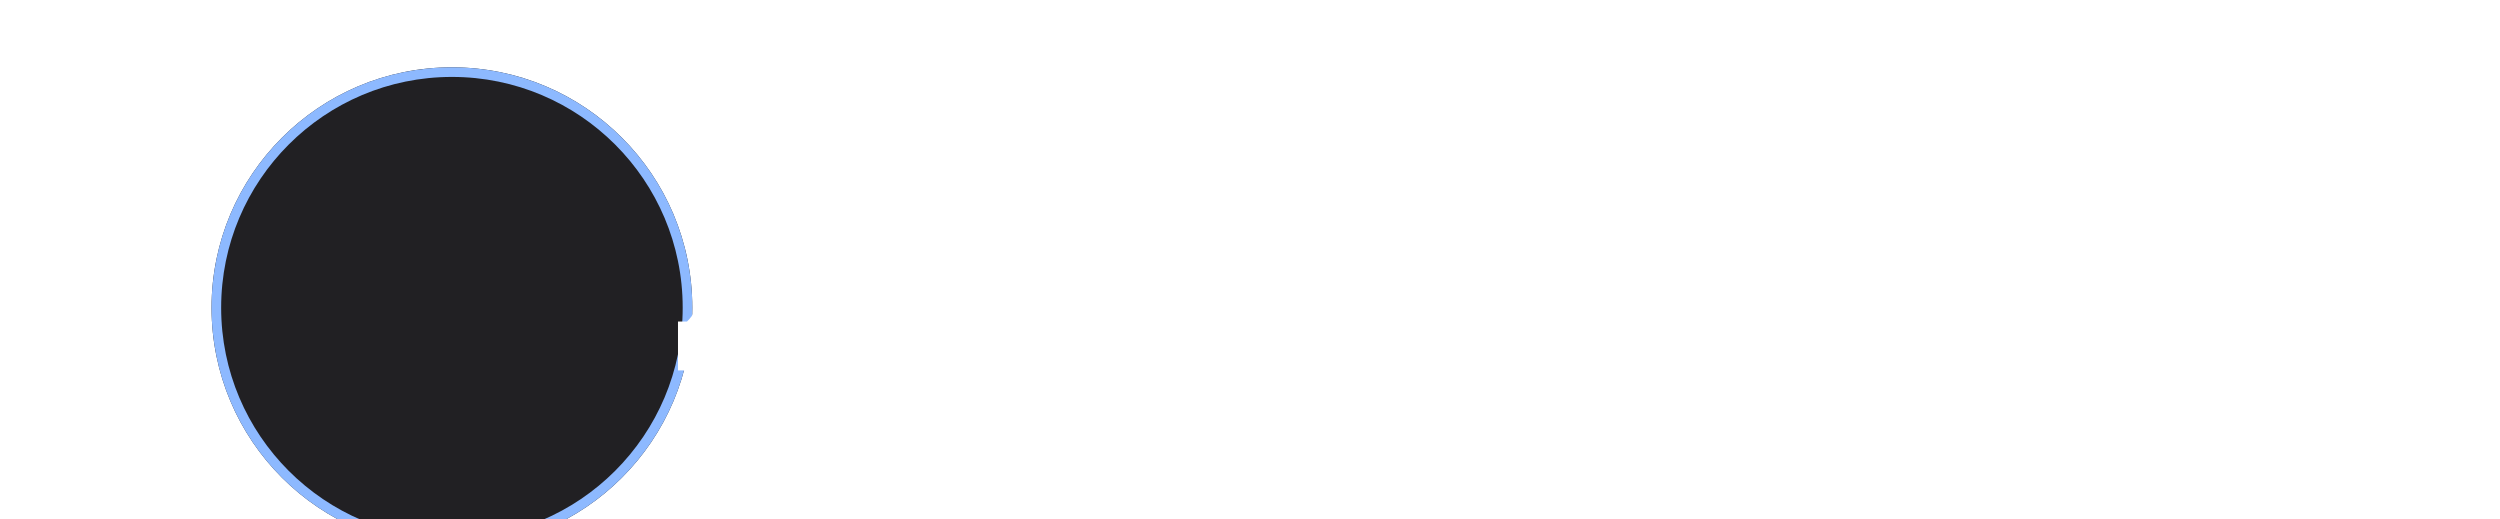 <svg width="260" height="54" viewBox="0 0 260 54" fill="none" xmlns="http://www.w3.org/2000/svg">
<g clip-path="url(#clip0_10_3)">
<g filter="url(#filter0_d_10_3)">
<circle cx="37" cy="27" r="25" fill="#212023"/>
<circle cx="37" cy="27" r="24.5" stroke="#8DB9FF"/>
</g>
<g filter="url(#filter1_d_10_3)">
<line x1="37.5" y1="40" x2="37.5" y2="15" stroke="white" stroke-width="3"/>
</g>
<g filter="url(#filter2_d_10_3)">
<line x1="25" y1="27.5" x2="50" y2="27.5" stroke="white" stroke-width="3"/>
</g>
<path d="M70.511 38.523V33.438H71.449C71.771 33.144 72.074 32.73 72.358 32.195C72.647 31.655 72.891 30.935 73.09 30.035C73.293 29.131 73.428 27.983 73.494 26.591L73.807 20.454H82.443V33.438H84.119V38.494H82.443V35H72.188V38.523H70.511ZM73.551 33.438H80.767V22.017H75.398L75.171 26.591C75.114 27.651 75.014 28.613 74.872 29.474C74.73 30.331 74.548 31.091 74.325 31.754C74.103 32.412 73.845 32.974 73.551 33.438ZM90.985 35.227C90.001 35.227 89.136 34.993 88.393 34.524C87.654 34.055 87.077 33.4 86.66 32.557C86.248 31.714 86.042 30.729 86.042 29.602C86.042 28.466 86.248 27.474 86.66 26.626C87.077 25.779 87.654 25.121 88.393 24.652C89.136 24.183 90.001 23.949 90.985 23.949C91.97 23.949 92.832 24.183 93.571 24.652C94.314 25.121 94.892 25.779 95.304 26.626C95.72 27.474 95.929 28.466 95.929 29.602C95.929 30.729 95.72 31.714 95.304 32.557C94.892 33.4 94.314 34.055 93.571 34.524C92.832 34.993 91.97 35.227 90.985 35.227ZM90.985 33.722C91.734 33.722 92.349 33.53 92.832 33.146C93.315 32.763 93.672 32.258 93.904 31.634C94.136 31.009 94.252 30.331 94.252 29.602C94.252 28.873 94.136 28.194 93.904 27.564C93.672 26.934 93.315 26.425 92.832 26.037C92.349 25.649 91.734 25.454 90.985 25.454C90.237 25.454 89.622 25.649 89.139 26.037C88.656 26.425 88.298 26.934 88.066 27.564C87.834 28.194 87.718 28.873 87.718 29.602C87.718 30.331 87.834 31.009 88.066 31.634C88.298 32.258 88.656 32.763 89.139 33.146C89.622 33.53 90.237 33.722 90.985 33.722ZM106.584 20L107.436 21.023C107.105 21.345 106.721 21.57 106.286 21.697C105.85 21.825 105.357 21.903 104.808 21.932C104.259 21.96 103.648 21.989 102.976 22.017C102.218 22.046 101.591 22.23 101.094 22.571C100.597 22.912 100.213 23.404 99.943 24.048C99.673 24.692 99.501 25.483 99.425 26.421H99.567C99.936 25.739 100.447 25.237 101.101 24.915C101.754 24.593 102.455 24.432 103.203 24.432C104.055 24.432 104.822 24.631 105.504 25.028C106.186 25.426 106.726 26.016 107.124 26.797C107.521 27.578 107.72 28.542 107.72 29.688C107.72 30.829 107.517 31.813 107.109 32.642C106.707 33.471 106.141 34.11 105.412 34.56C104.688 35.005 103.838 35.227 102.862 35.227C101.887 35.227 101.032 34.998 100.298 34.538C99.564 34.074 98.994 33.388 98.587 32.479C98.18 31.565 97.976 30.436 97.976 29.091V27.926C97.976 25.497 98.388 23.655 99.212 22.401C100.04 21.146 101.286 20.497 102.947 20.454C103.535 20.436 104.058 20.431 104.517 20.44C104.976 20.45 105.376 20.428 105.717 20.376C106.058 20.324 106.347 20.199 106.584 20ZM102.862 33.722C103.52 33.722 104.086 33.556 104.56 33.224C105.038 32.893 105.405 32.427 105.661 31.825C105.916 31.219 106.044 30.507 106.044 29.688C106.044 28.892 105.914 28.215 105.653 27.656C105.398 27.098 105.031 26.671 104.553 26.378C104.074 26.084 103.501 25.938 102.834 25.938C102.346 25.938 101.908 26.02 101.52 26.186C101.132 26.352 100.8 26.596 100.526 26.918C100.251 27.24 100.038 27.633 99.886 28.097C99.74 28.561 99.662 29.091 99.652 29.688C99.652 30.909 99.938 31.887 100.511 32.621C101.084 33.355 101.868 33.722 102.862 33.722ZM113.494 35.256C112.803 35.256 112.176 35.126 111.612 34.865C111.049 34.6 110.601 34.219 110.27 33.722C109.938 33.22 109.773 32.614 109.773 31.903C109.773 31.278 109.896 30.772 110.142 30.384C110.388 29.991 110.717 29.683 111.129 29.46C111.541 29.238 111.996 29.072 112.493 28.963C112.995 28.849 113.499 28.759 114.006 28.693C114.669 28.608 115.206 28.544 115.618 28.501C116.035 28.454 116.338 28.376 116.527 28.267C116.721 28.158 116.818 27.969 116.818 27.699V27.642C116.818 26.941 116.626 26.397 116.243 26.009C115.864 25.62 115.289 25.426 114.517 25.426C113.717 25.426 113.089 25.601 112.635 25.952C112.18 26.302 111.861 26.676 111.676 27.074L110.085 26.506C110.369 25.843 110.748 25.327 111.222 24.957C111.7 24.583 112.221 24.323 112.784 24.176C113.352 24.025 113.911 23.949 114.46 23.949C114.811 23.949 115.213 23.991 115.668 24.077C116.127 24.157 116.57 24.325 116.996 24.581C117.427 24.837 117.784 25.223 118.068 25.739C118.352 26.255 118.494 26.946 118.494 27.812V35H116.818V33.523H116.733C116.619 33.76 116.43 34.013 116.165 34.283C115.9 34.553 115.547 34.782 115.107 34.972C114.666 35.161 114.129 35.256 113.494 35.256ZM113.75 33.75C114.413 33.75 114.972 33.62 115.426 33.359C115.885 33.099 116.231 32.763 116.463 32.351C116.7 31.939 116.818 31.506 116.818 31.051V29.517C116.747 29.602 116.591 29.68 116.349 29.751C116.113 29.818 115.838 29.877 115.526 29.929C115.218 29.976 114.917 30.019 114.624 30.057C114.335 30.09 114.1 30.118 113.92 30.142C113.485 30.199 113.078 30.291 112.699 30.419C112.325 30.542 112.022 30.729 111.79 30.98C111.563 31.226 111.449 31.562 111.449 31.989C111.449 32.571 111.664 33.011 112.095 33.31C112.531 33.603 113.082 33.75 113.75 33.75ZM121.554 35V24.091H126.014C127.188 24.091 128.121 24.356 128.812 24.886C129.503 25.417 129.849 26.117 129.849 26.989C129.849 27.651 129.653 28.165 129.26 28.53C128.867 28.89 128.362 29.134 127.747 29.261C128.149 29.318 128.54 29.46 128.919 29.688C129.302 29.915 129.619 30.227 129.87 30.625C130.121 31.018 130.247 31.501 130.247 32.074C130.247 32.633 130.105 33.132 129.821 33.572C129.537 34.013 129.129 34.361 128.599 34.617C128.069 34.872 127.434 35 126.696 35H121.554ZM123.145 33.466H126.696C127.273 33.466 127.725 33.329 128.052 33.054C128.379 32.779 128.542 32.405 128.542 31.932C128.542 31.368 128.379 30.926 128.052 30.604C127.725 30.277 127.273 30.114 126.696 30.114H123.145V33.466ZM123.145 28.665H126.014C126.464 28.665 126.85 28.603 127.172 28.48C127.493 28.352 127.74 28.172 127.91 27.94C128.085 27.704 128.173 27.424 128.173 27.102C128.173 26.643 127.981 26.283 127.598 26.023C127.214 25.758 126.686 25.625 126.014 25.625H123.145V28.665ZM134.46 32.528L139.716 24.091H141.648V35H139.972V26.562L134.744 35H132.784V24.091H134.46V32.528ZM143.233 25.653V24.091H152.097V25.653H148.517V35H146.841V25.653H143.233ZM155.991 28.04H159.116C160.394 28.04 161.372 28.364 162.049 29.013C162.726 29.662 163.065 30.483 163.065 31.477C163.065 32.131 162.913 32.725 162.61 33.26C162.307 33.79 161.862 34.214 161.275 34.531C160.688 34.844 159.968 35 159.116 35H154.542V24.091H156.218V33.438H159.116C159.779 33.438 160.323 33.262 160.749 32.912C161.175 32.562 161.388 32.112 161.388 31.562C161.388 30.985 161.175 30.514 160.749 30.149C160.323 29.785 159.779 29.602 159.116 29.602H155.991V28.04ZM170.076 38.125V33.438H170.985C171.208 33.206 171.4 32.955 171.561 32.685C171.722 32.415 171.861 32.095 171.98 31.726C172.103 31.352 172.207 30.897 172.292 30.362C172.377 29.822 172.453 29.171 172.52 28.409L172.889 24.091H179.821V33.438H181.497V38.125H179.821V35H171.752V38.125H170.076ZM172.889 33.438H178.145V25.653H174.451L174.167 28.409C174.049 29.55 173.902 30.547 173.727 31.399C173.552 32.251 173.272 32.931 172.889 33.438ZM188.295 35.227C187.244 35.227 186.338 34.995 185.575 34.531C184.818 34.062 184.233 33.409 183.821 32.571C183.414 31.728 183.21 30.748 183.21 29.631C183.21 28.513 183.414 27.528 183.821 26.676C184.233 25.819 184.806 25.151 185.54 24.673C186.278 24.19 187.14 23.949 188.125 23.949C188.693 23.949 189.254 24.044 189.808 24.233C190.362 24.422 190.866 24.73 191.321 25.156C191.776 25.578 192.138 26.136 192.408 26.832C192.678 27.528 192.812 28.385 192.812 29.403V30.114H184.403V28.665H191.108C191.108 28.049 190.985 27.5 190.739 27.017C190.497 26.534 190.152 26.153 189.702 25.874C189.257 25.594 188.731 25.454 188.125 25.454C187.457 25.454 186.88 25.62 186.392 25.952C185.909 26.278 185.537 26.704 185.277 27.23C185.017 27.756 184.886 28.319 184.886 28.921V29.886C184.886 30.71 185.028 31.409 185.312 31.982C185.601 32.55 186.001 32.983 186.513 33.281C187.024 33.575 187.618 33.722 188.295 33.722C188.736 33.722 189.134 33.66 189.489 33.537C189.848 33.409 190.159 33.22 190.419 32.969C190.679 32.713 190.881 32.396 191.023 32.017L192.642 32.472C192.472 33.021 192.185 33.504 191.783 33.92C191.38 34.332 190.883 34.654 190.291 34.886C189.699 35.114 189.034 35.227 188.295 35.227ZM202.663 28.778V30.341H196.641V28.778H202.663ZM197.038 24.091V35H195.362V24.091H197.038ZM203.942 24.091V35H202.266V24.091H203.942ZM208.452 28.04H211.577C212.855 28.04 213.833 28.364 214.51 29.013C215.187 29.662 215.526 30.483 215.526 31.477C215.526 32.131 215.374 32.725 215.071 33.26C214.768 33.79 214.323 34.214 213.736 34.531C213.149 34.844 212.429 35 211.577 35H207.003V24.091H208.679V33.438H211.577C212.24 33.438 212.784 33.262 213.21 32.912C213.636 32.562 213.849 32.112 213.849 31.562C213.849 30.985 213.636 30.514 213.21 30.149C212.784 29.785 212.24 29.602 211.577 29.602H208.452V28.04Z" fill="white"/>
</g>
<defs>
<filter id="filter0_d_10_3" x="12" y="2" width="65" height="60" filterUnits="userSpaceOnUse" color-interpolation-filters="sRGB">
<feFlood flood-opacity="0" result="BackgroundImageFix"/>
<feColorMatrix in="SourceAlpha" type="matrix" values="0 0 0 0 0 0 0 0 0 0 0 0 0 0 0 0 0 0 127 0" result="hardAlpha"/>
<feOffset dx="10" dy="5"/>
<feGaussianBlur stdDeviation="2.5"/>
<feComposite in2="hardAlpha" operator="out"/>
<feColorMatrix type="matrix" values="0 0 0 0 0 0 0 0 0 0 0 0 0 0 0 0 0 0 0.5 0"/>
<feBlend mode="normal" in2="BackgroundImageFix" result="effect1_dropShadow_10_3"/>
<feBlend mode="normal" in="SourceGraphic" in2="effect1_dropShadow_10_3" result="shape"/>
</filter>
<filter id="filter1_d_10_3" x="36" y="15" width="18" height="85" filterUnits="userSpaceOnUse" color-interpolation-filters="sRGB">
<feFlood flood-opacity="0" result="BackgroundImageFix"/>
<feColorMatrix in="SourceAlpha" type="matrix" values="0 0 0 0 0 0 0 0 0 0 0 0 0 0 0 0 0 0 127 0" result="hardAlpha"/>
<feOffset dx="10" dy="55"/>
<feGaussianBlur stdDeviation="2.5"/>
<feComposite in2="hardAlpha" operator="out"/>
<feColorMatrix type="matrix" values="0 0 0 0 0 0 0 0 0 0 0 0 0 0 0 0 0 0 0.5 0"/>
<feBlend mode="normal" in2="BackgroundImageFix" result="effect1_dropShadow_10_3"/>
<feBlend mode="normal" in="SourceGraphic" in2="effect1_dropShadow_10_3" result="shape"/>
</filter>
<filter id="filter2_d_10_3" x="25" y="26" width="40" height="63" filterUnits="userSpaceOnUse" color-interpolation-filters="sRGB">
<feFlood flood-opacity="0" result="BackgroundImageFix"/>
<feColorMatrix in="SourceAlpha" type="matrix" values="0 0 0 0 0 0 0 0 0 0 0 0 0 0 0 0 0 0 127 0" result="hardAlpha"/>
<feOffset dx="10" dy="55"/>
<feGaussianBlur stdDeviation="2.5"/>
<feComposite in2="hardAlpha" operator="out"/>
<feColorMatrix type="matrix" values="0 0 0 0 0 0 0 0 0 0 0 0 0 0 0 0 0 0 0.5 0"/>
<feBlend mode="normal" in2="BackgroundImageFix" result="effect1_dropShadow_10_3"/>
<feBlend mode="normal" in="SourceGraphic" in2="effect1_dropShadow_10_3" result="shape"/>
</filter>
<clipPath id="clip0_10_3">
<rect width="260" height="54" fill="white"/>
</clipPath>
</defs>
</svg>
